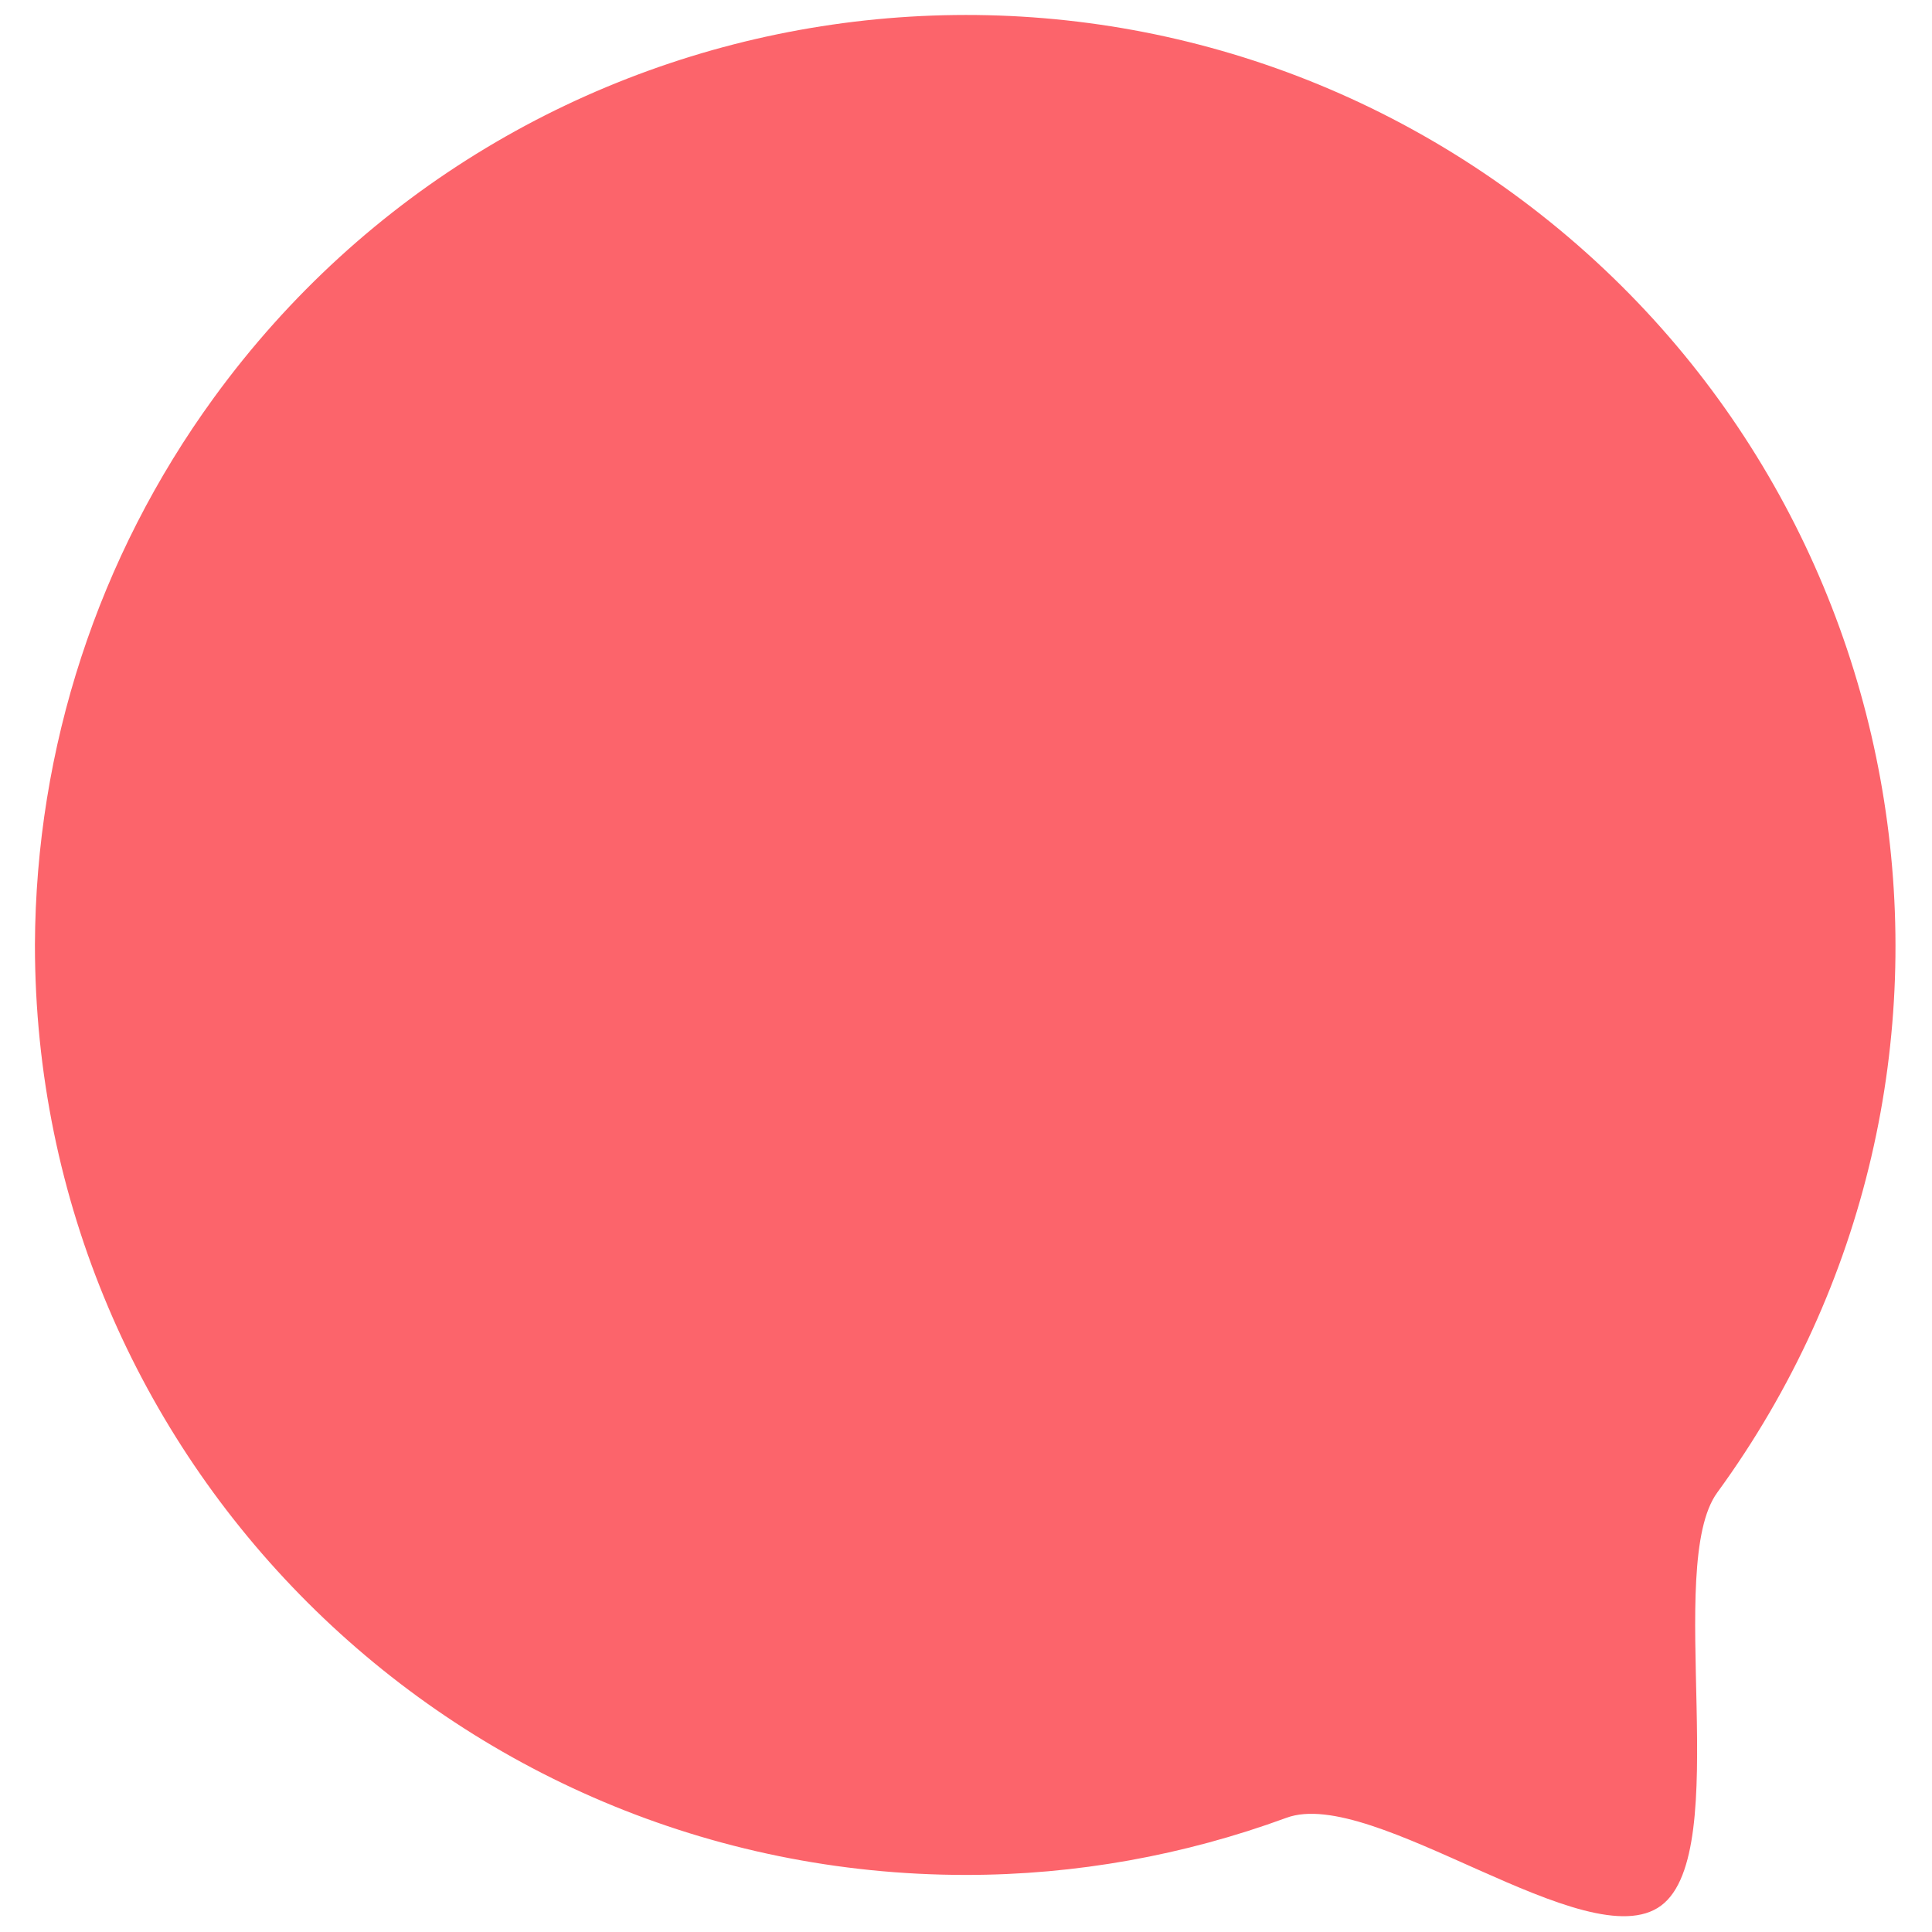<?xml version="1.0" encoding="utf-8"?>
<!-- Generator: Adobe Illustrator 19.2.0, SVG Export Plug-In . SVG Version: 6.00 Build 0)  -->
<svg version="1.1" id="Layer_1" xmlns="http://www.w3.org/2000/svg" xmlns:xlink="http://www.w3.org/1999/xlink" x="0px" y="0px"
	 width="226.8px" height="226.8px" viewBox="0 0 226.8 226.8" style="enable-background:new 0 0 226.8 226.8;" xml:space="preserve"
	>
<style type="text/css">
	.st0{fill:#FC646B;}
</style>
<title>chat icon</title>
<path class="st0" d="M25.1,46.7c35.5-48.8,103.8-59.5,152.5-24s59.5,103.8,24,152.5c-6.3,8.6,2,42.1-6.6,48.5s-33.8-14.1-44-10.3
	c-12,4.4-24.7,6.7-37.6,6.7c-60.3,0-109.3-48.8-109.3-109.2C4.2,87.8,11.5,65.4,25.1,46.7z"/>
</svg>
